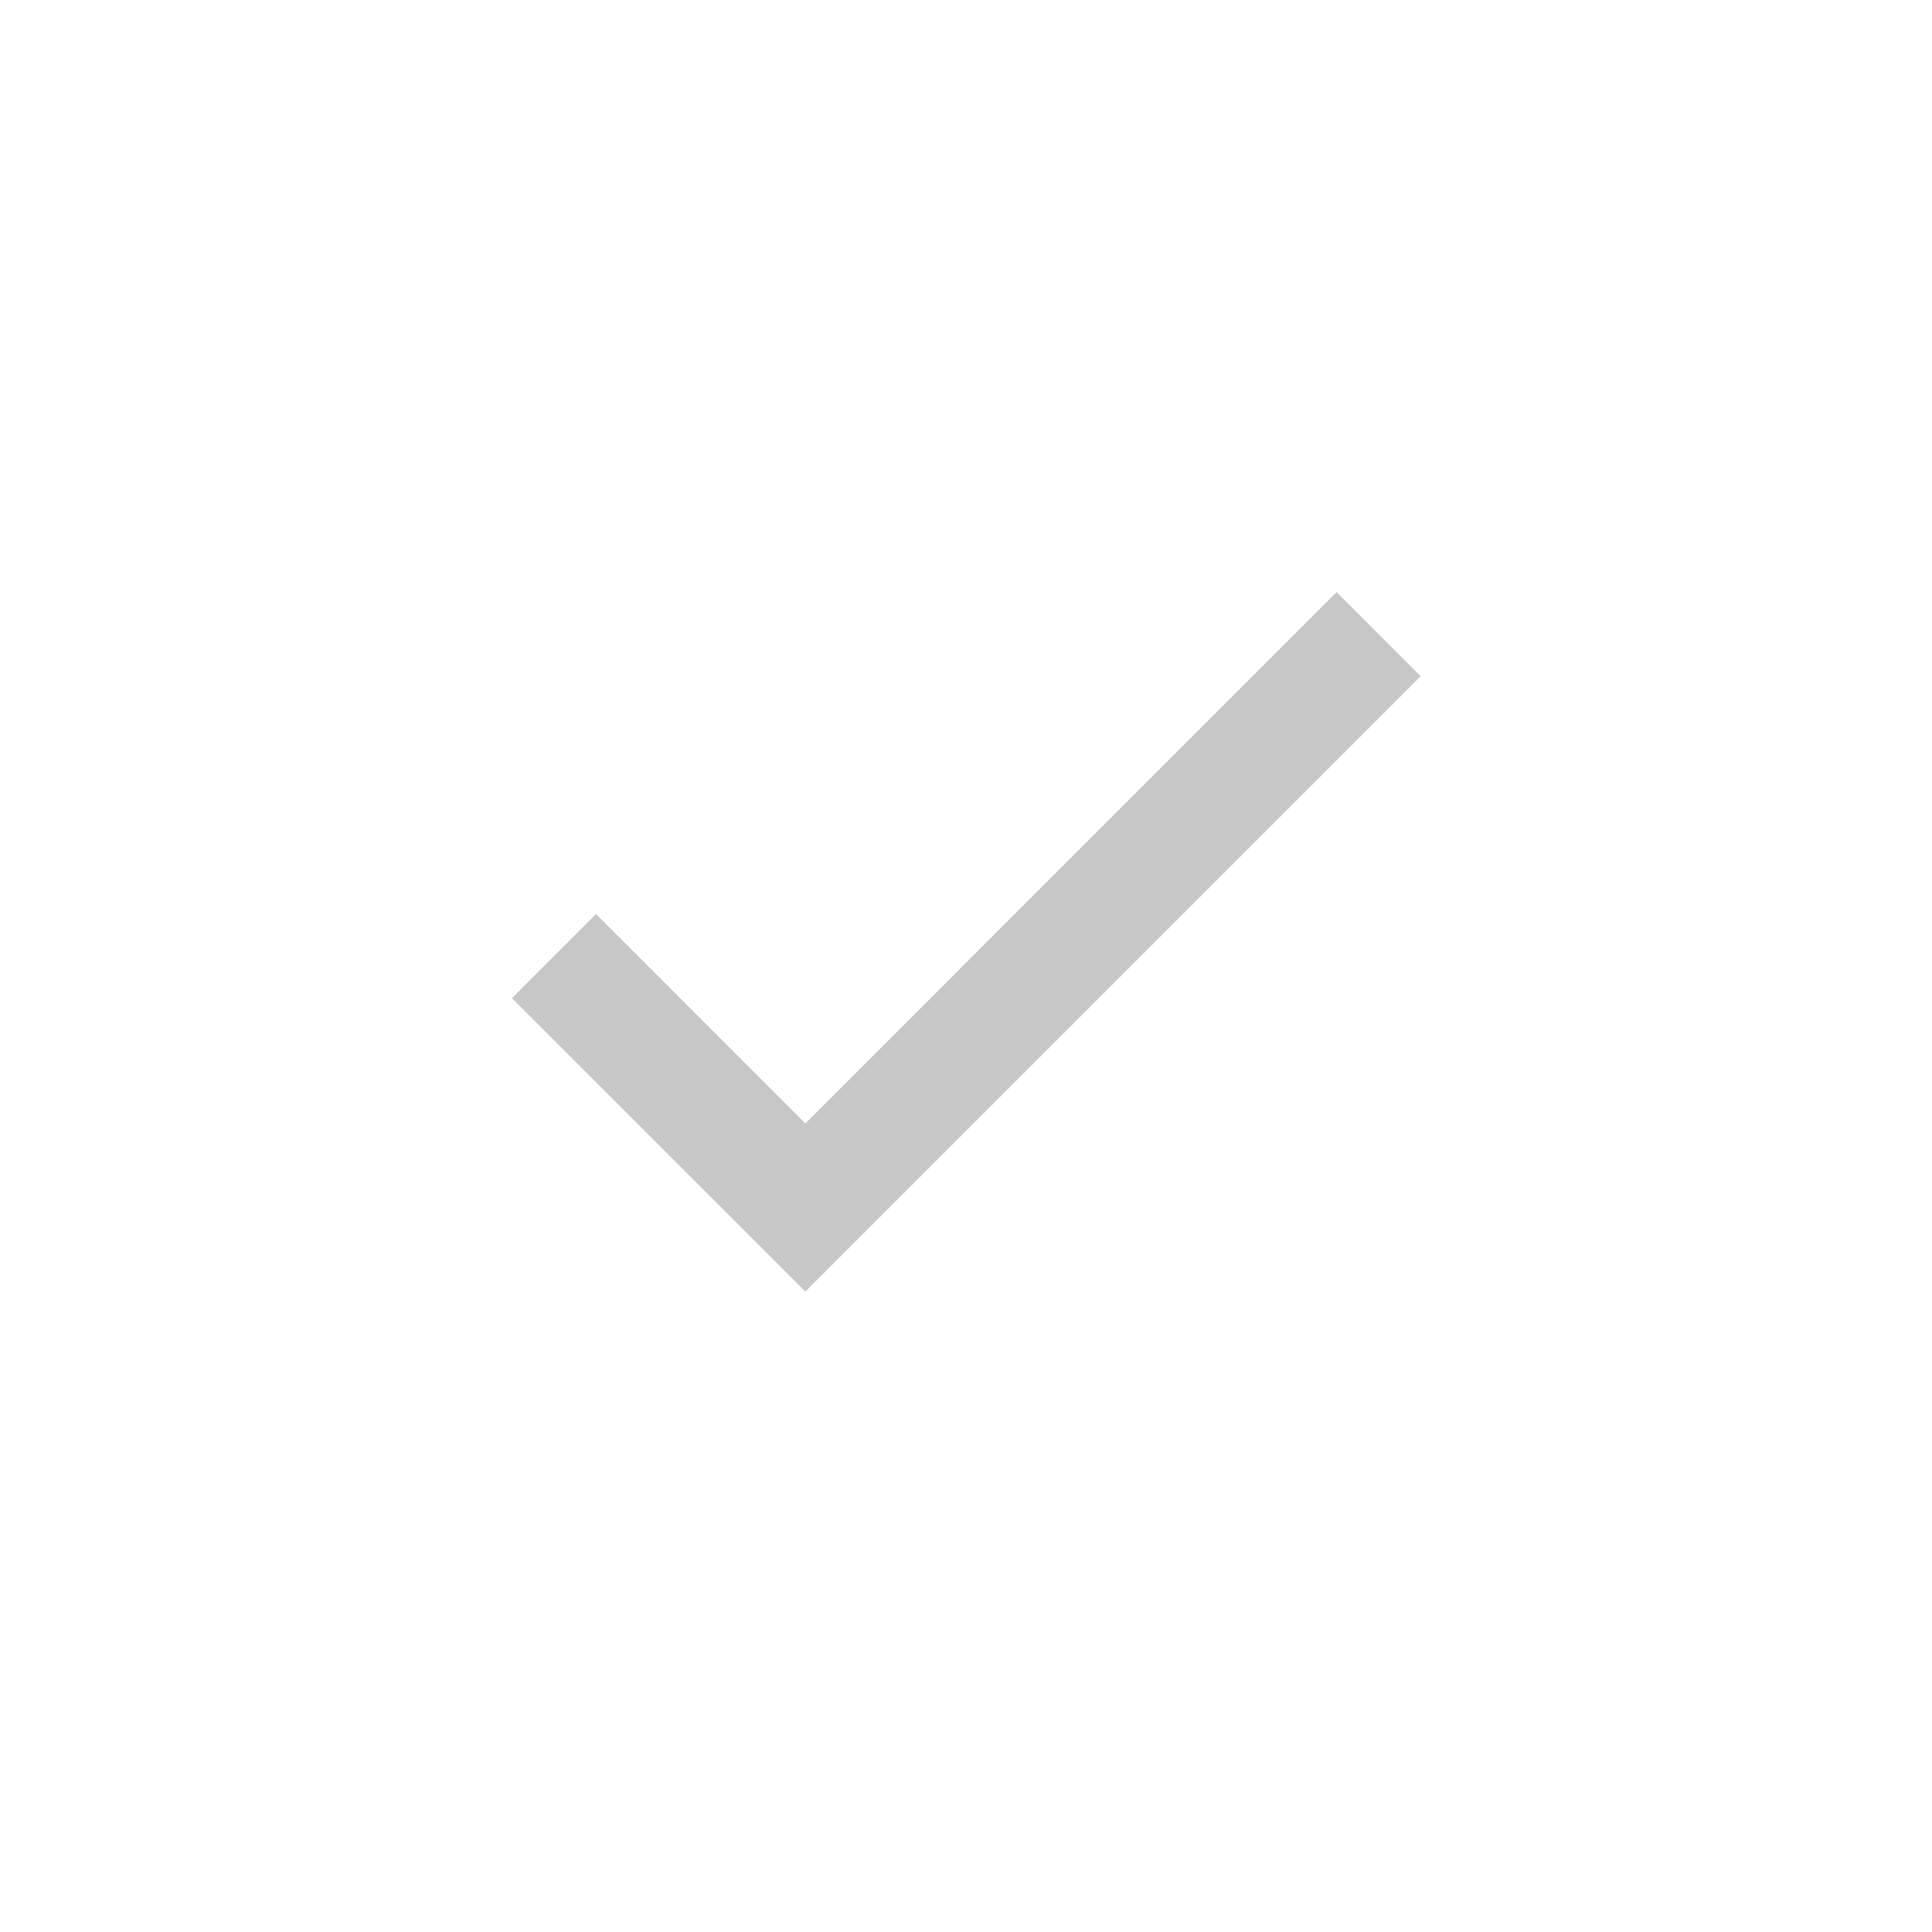 <svg width="24" height="24" viewBox="0 0 24 24" fill="none" xmlns="http://www.w3.org/2000/svg">
<mask id="mask0_5002_21813" style="mask-type:alpha" maskUnits="userSpaceOnUse" x="0" y="0" width="24" height="24">
<rect width="24" height="24" fill="#D9D9D9"/>
</mask>
<g mask="url(#mask0_5002_21813)">
<path d="M10.004 16.044L6.359 12.4L7.404 11.355L10.004 13.956L16.604 7.355L17.648 8.4L10.004 16.044Z" fill="#37383C" fill-opacity="0.28"/>
</g>
</svg>
